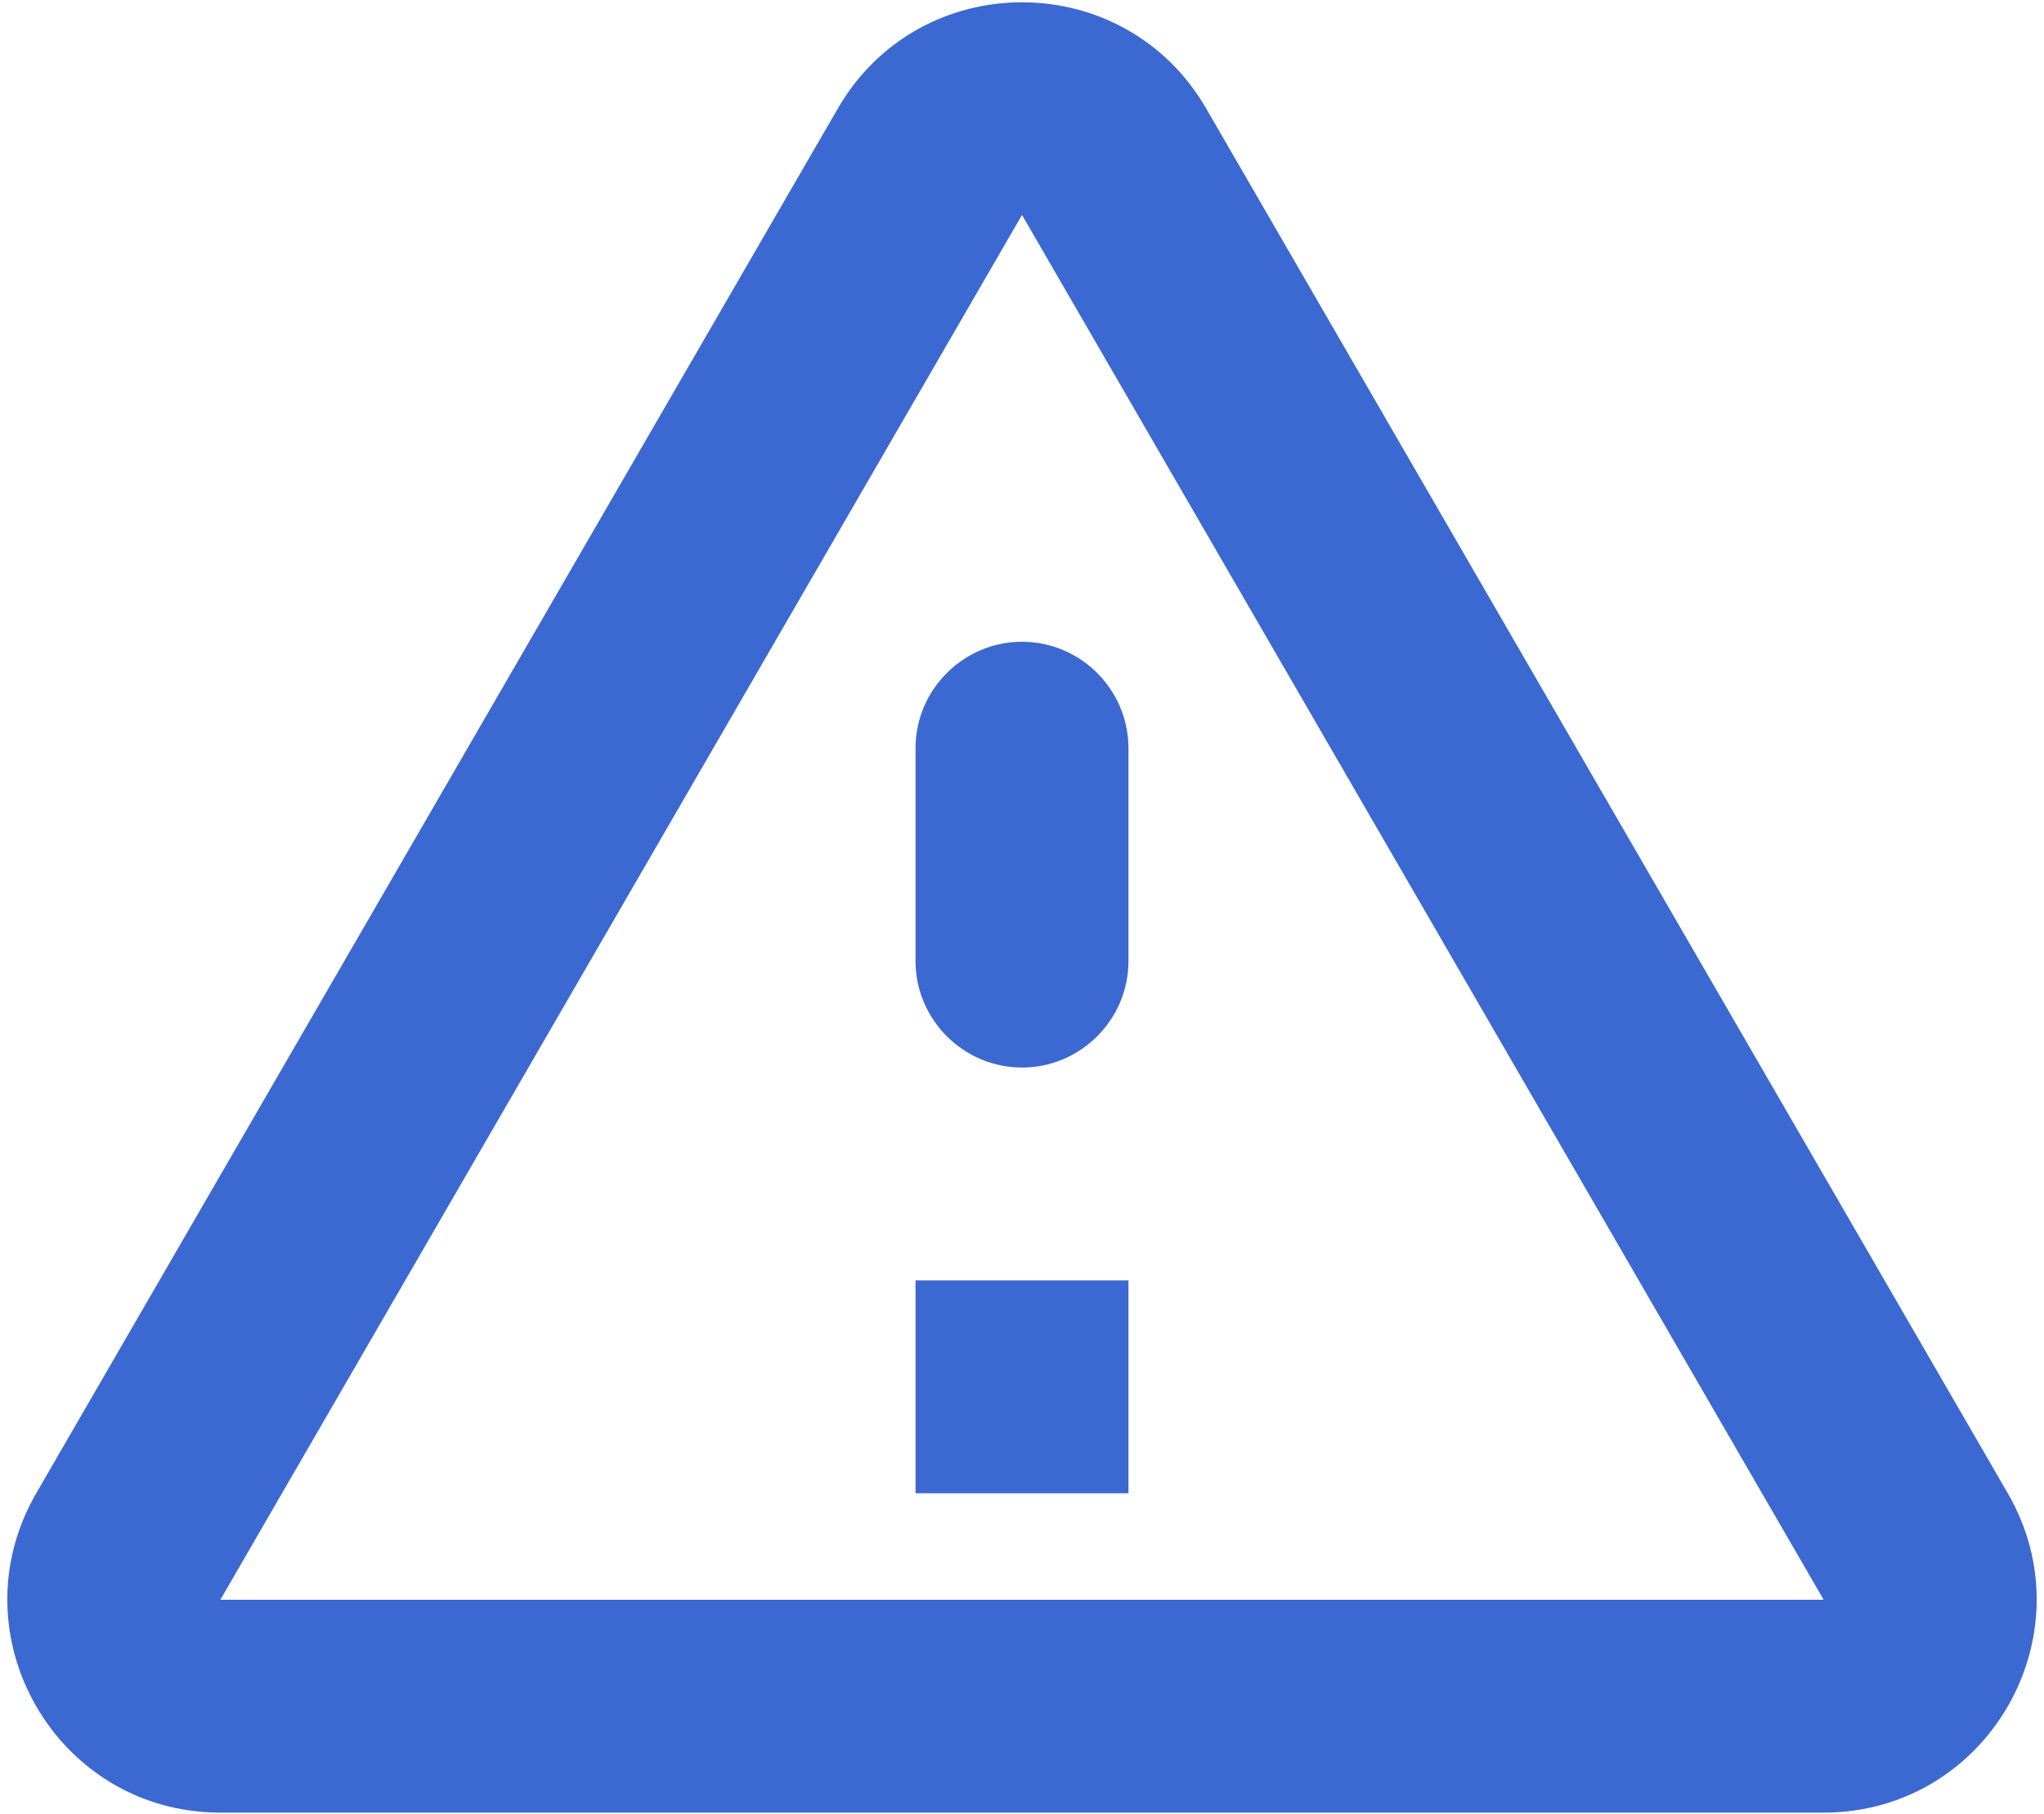 <svg width="80" height="71" viewBox="0 0 80 71" fill="none" xmlns="http://www.w3.org/2000/svg">
<path d="M40 8.413L71.375 62.621H8.625L40 8.413ZM1.417 58.454C-1.792 63.996 2.208 70.954 8.625 70.954H71.375C77.792 70.954 81.792 63.996 78.583 58.454L47.208 4.246C44 -1.296 36 -1.296 32.792 4.246L1.417 58.454ZM35.833 29.288V37.621C35.833 39.913 37.708 41.788 40 41.788C42.292 41.788 44.167 39.913 44.167 37.621V29.288C44.167 26.996 42.292 25.121 40 25.121C37.708 25.121 35.833 26.996 35.833 29.288ZM35.833 50.121H44.167V58.454H35.833V50.121Z" fill="#3B69D1"/>
</svg>
